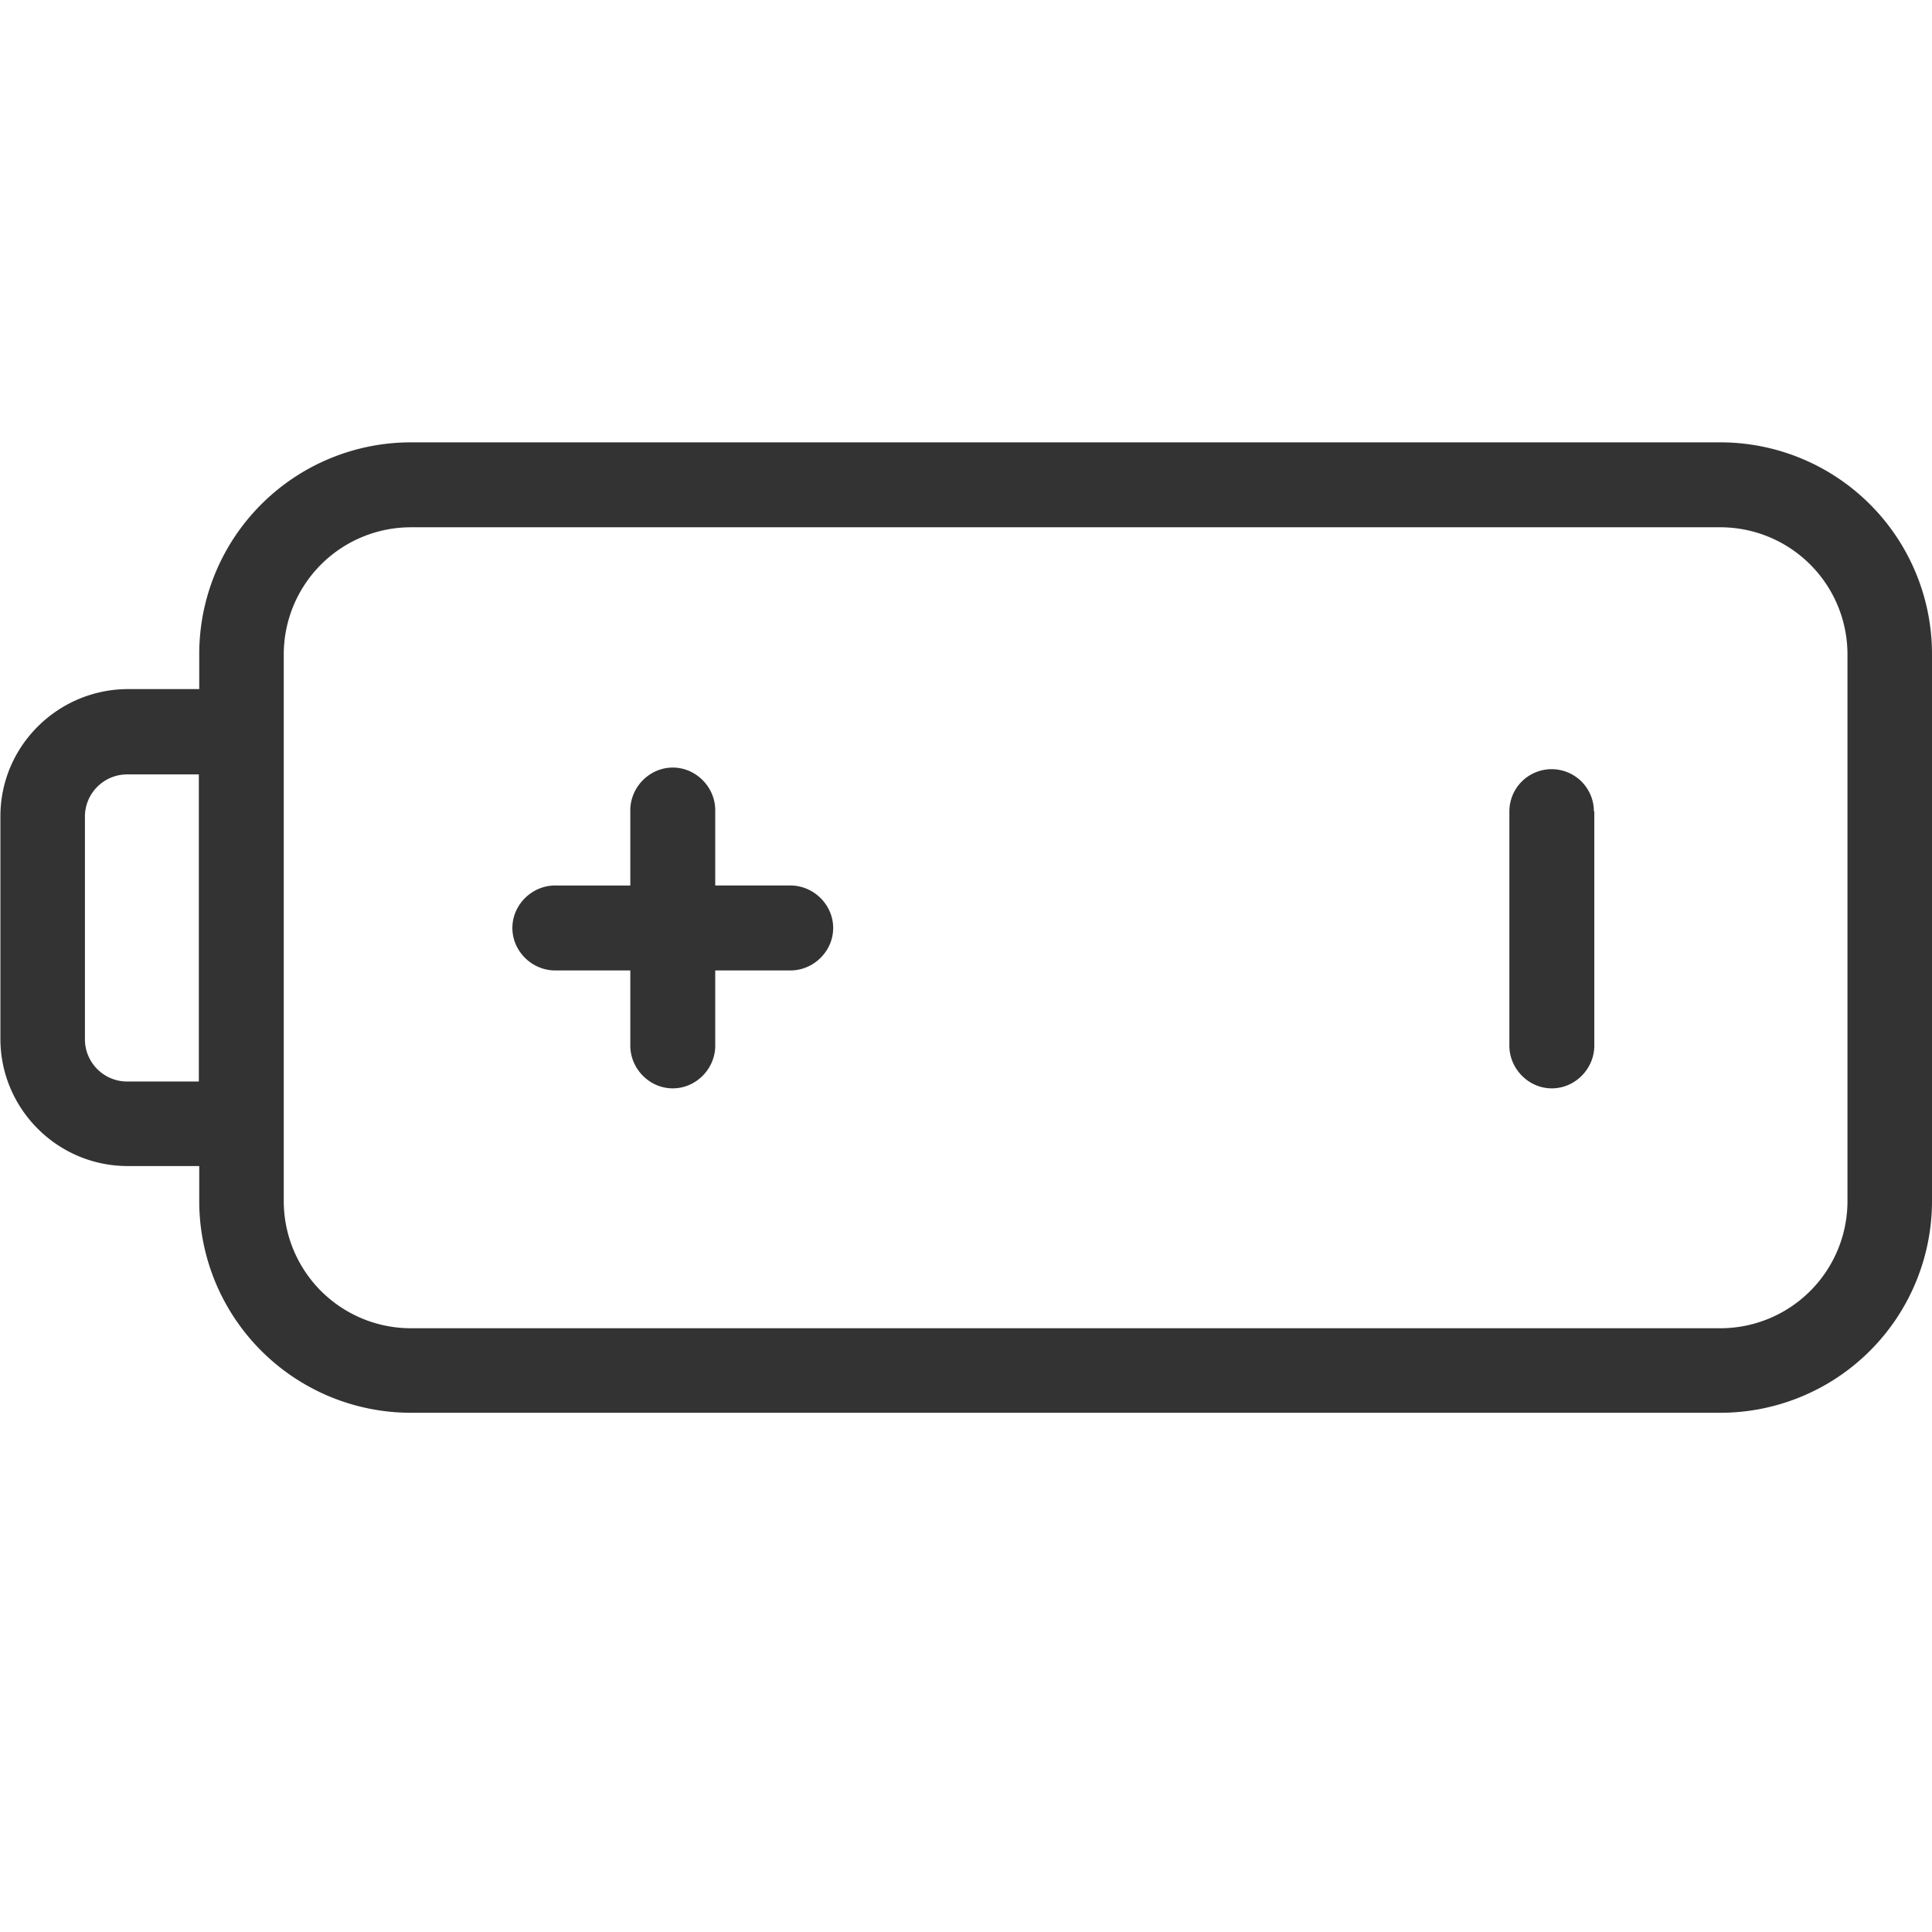 <svg height="48" width="48" xmlns="http://www.w3.org/2000/svg"><path d="M50 23C50 8.62 38.38-3 24-3S-2 8.62-2 23 9.62 49 24 49s26-11.62 26-26z" fill="none"/><g fill="#333"><path d="M48 16.26v13.58a5.26 5.26 0 0 1-5.26 5.26H10.21a5.26 5.26 0 0 1-5.26-5.26v-.87H3.17c-1.74 0-3.16-1.42-3.16-3.16v-5.53c0-1.74 1.42-3.15 3.16-3.16h1.78v-.87a5.26 5.26 0 0 1 5.26-5.26h32.53A5.26 5.26 0 0 1 48 16.25zM4.94 26.87v-7.63H3.16c-.58 0-1.05.47-1.05 1.05v5.53c0 .58.47 1.05 1.05 1.05zM45.9 16.26a3.16 3.16 0 0 0-3.16-3.16H10.21a3.16 3.16 0 0 0-3.16 3.16v13.58A3.16 3.16 0 0 0 10.21 33h32.53a3.16 3.16 0 0 0 3.16-3.16z"/><path d="M20.55 22.52c.2.33.2.74 0 1.07s-.56.53-.94.52h-1.84v1.84c.01.38-.19.74-.52.94s-.74.2-1.07 0-.53-.56-.52-.94v-1.84h-1.84c-.38.01-.74-.19-.94-.52s-.2-.74 0-1.07.56-.53.94-.52h1.84v-1.84c-.01-.38.19-.74.52-.94s.74-.2 1.07 0 .53.56.52.94V22h1.84c.38-.01.74.19.94.52zm19.06-2.36v5.79c.01.38-.19.74-.52.94s-.74.2-1.07 0-.53-.56-.52-.94v-5.79a1.05 1.05 0 1 1 2.1 0z"/></g></svg>